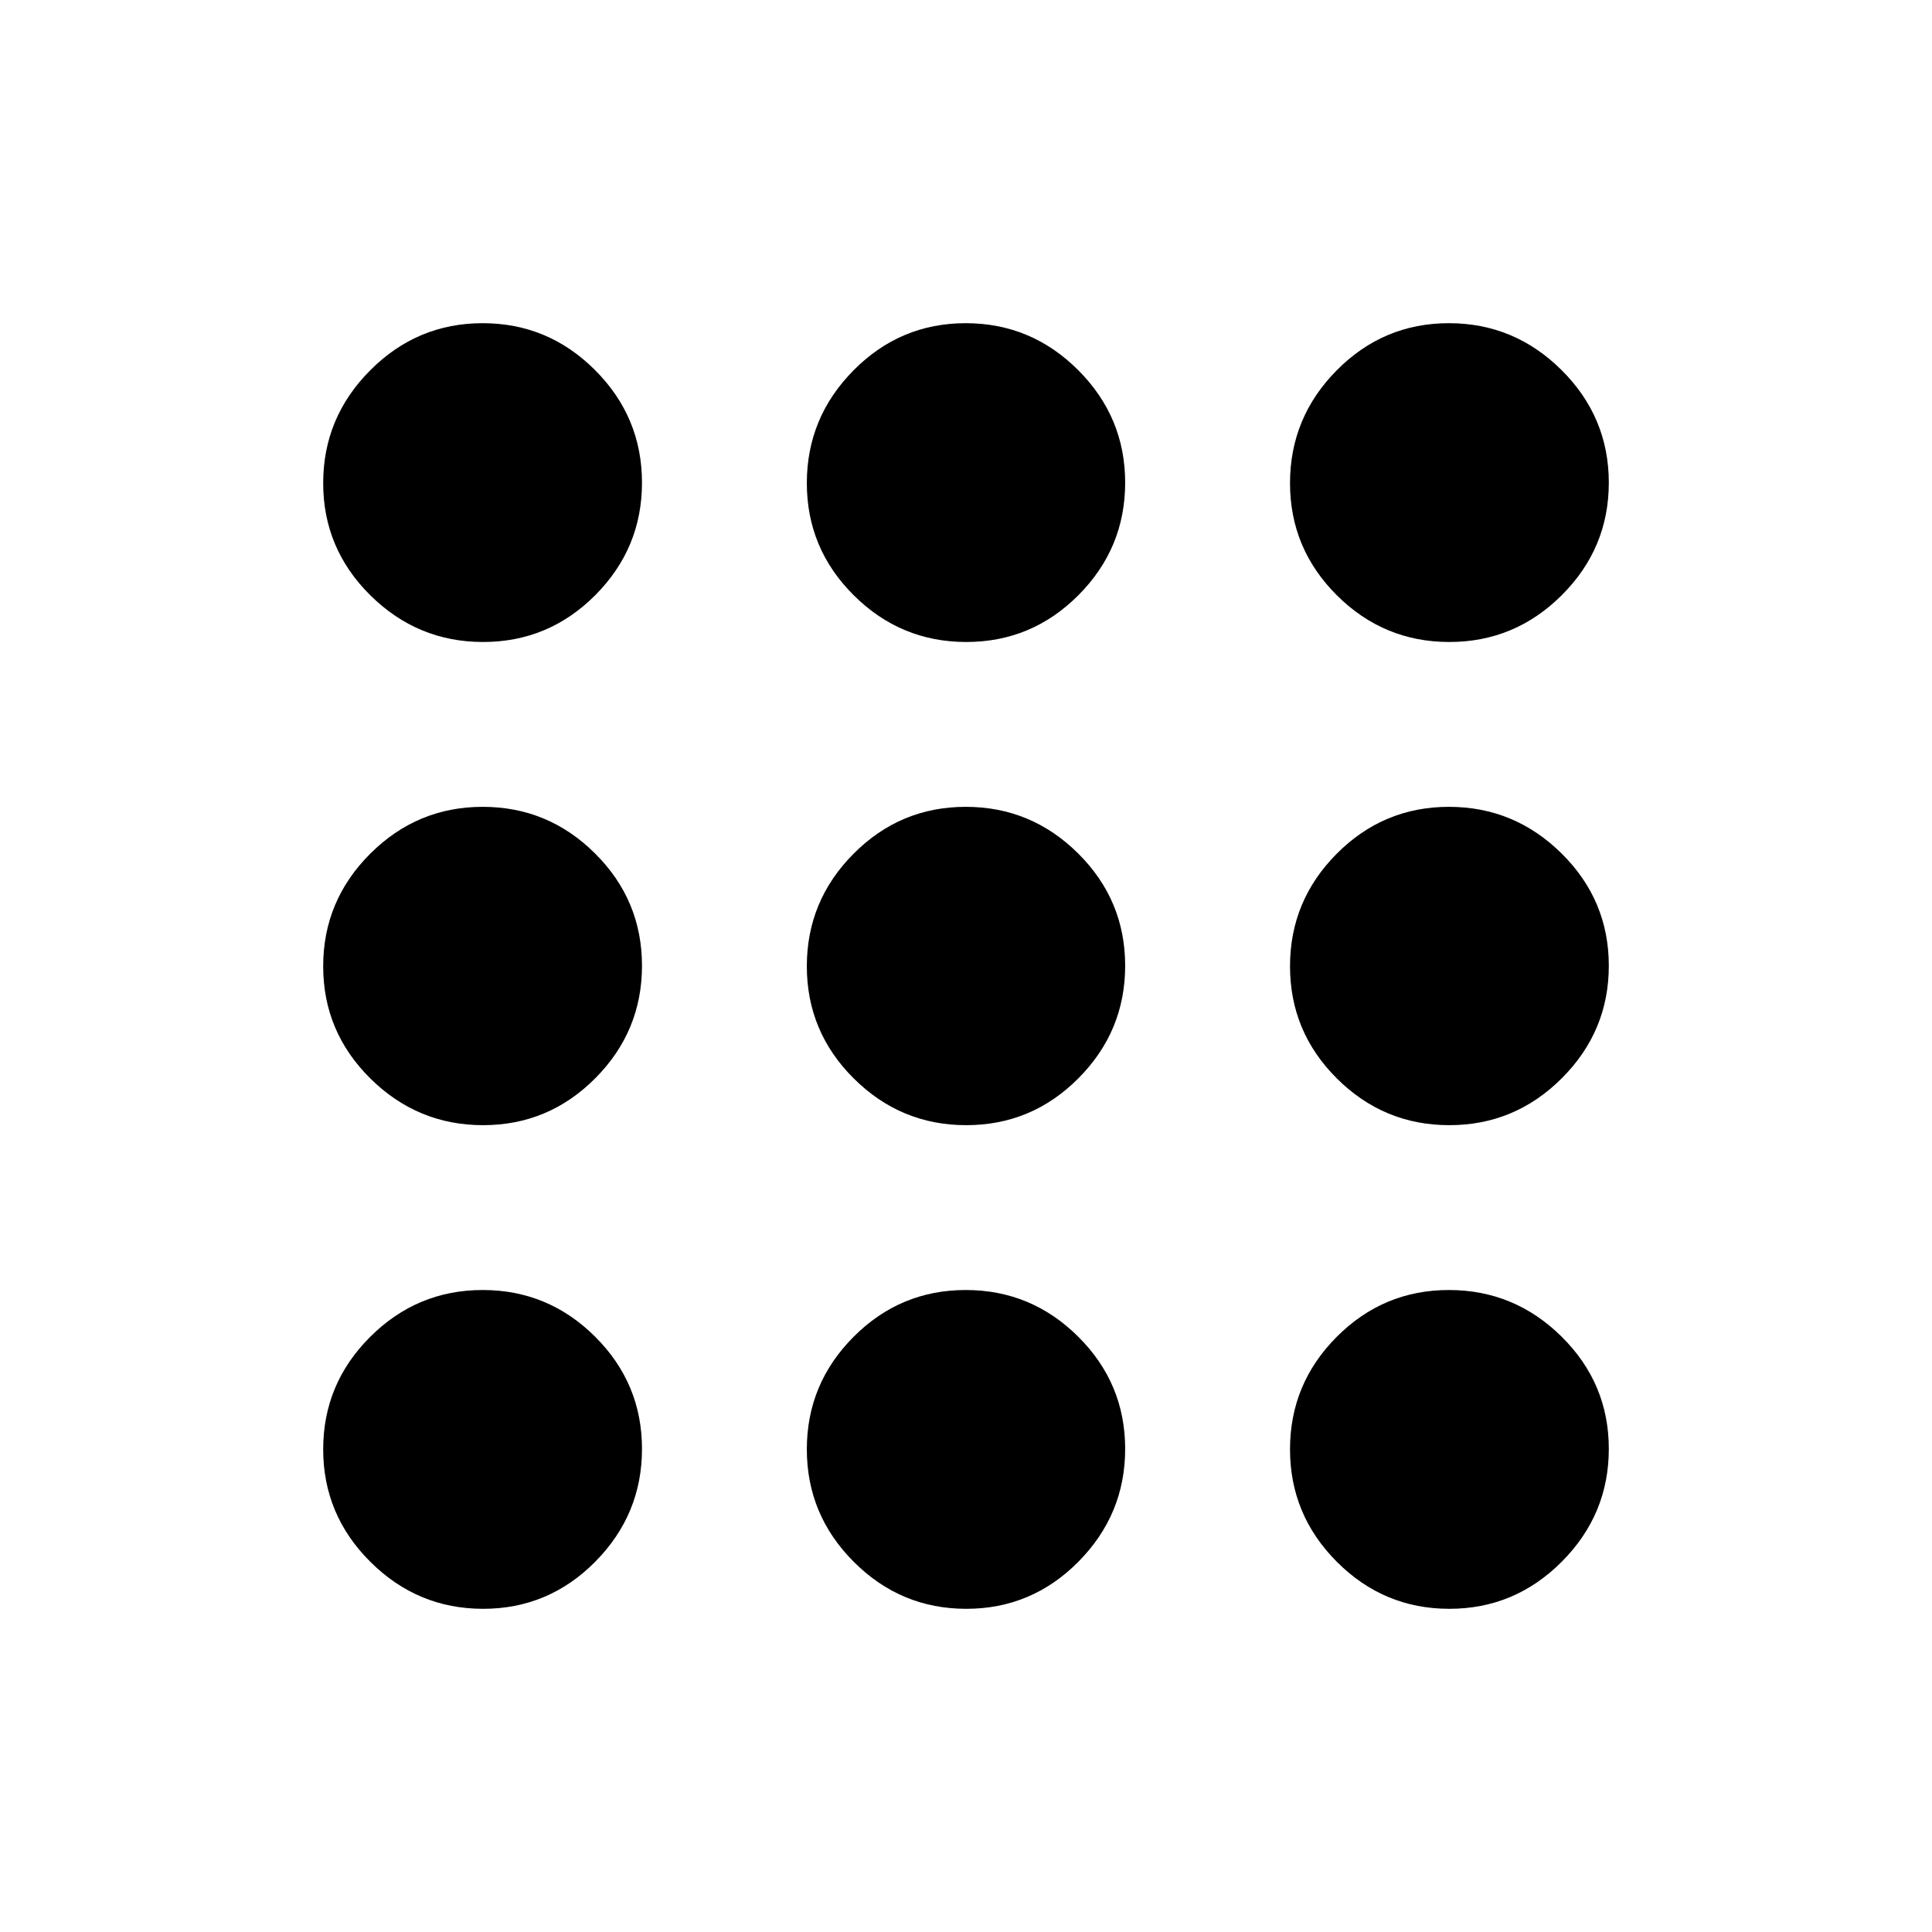 <svg xmlns="http://www.w3.org/2000/svg" height="24" viewBox="0 -960 960 960" width="24"><path d="M240.05-160.59q-32.57 0-56.02-23.34-23.44-23.34-23.44-55.91 0-32.57 23.34-55.87Q207.27-319 239.84-319q32.57 0 55.87 23.19Q319-272.61 319-240.05q0 32.57-23.19 56.02-23.2 23.44-55.76 23.44Zm240.08 0q-32.56 0-55.89-23.34t-23.33-55.91q0-32.57 23.2-55.87Q447.3-319 479.87-319q32.56 0 55.89 23.19 23.33 23.2 23.33 55.76 0 32.57-23.2 56.02-23.19 23.44-55.76 23.44Zm240.03 0q-32.57 0-55.87-23.34Q641-207.27 641-239.84q0-32.57 23.19-55.87Q687.39-319 719.95-319q32.57 0 56.02 23.19 23.44 23.2 23.44 55.76 0 32.57-23.34 56.02-23.34 23.44-55.91 23.44ZM240.05-400.91q-32.57 0-56.02-23.2-23.44-23.19-23.44-55.76 0-32.56 23.34-55.89t55.91-23.33q32.57 0 55.87 23.2Q319-512.7 319-480.13q0 32.56-23.19 55.89-23.2 23.33-55.76 23.33Zm240.08 0q-32.56 0-55.89-23.2-23.33-23.19-23.33-55.76 0-32.56 23.2-55.89 23.19-23.33 55.76-23.33 32.56 0 55.89 23.2 23.33 23.19 23.33 55.76 0 32.56-23.2 55.89-23.19 23.33-55.76 23.33Zm240.03 0q-32.57 0-55.87-23.2Q641-447.3 641-479.87q0-32.56 23.19-55.89 23.2-23.33 55.76-23.33 32.57 0 56.02 23.2 23.44 23.19 23.44 55.76 0 32.56-23.34 55.89t-55.91 23.33ZM240.05-641q-32.57 0-56.02-23.19-23.44-23.2-23.44-55.76 0-32.57 23.34-56.02 23.34-23.44 55.91-23.44 32.57 0 55.87 23.34Q319-752.73 319-720.16q0 32.57-23.19 55.87Q272.61-641 240.05-641Zm240.08 0q-32.56 0-55.89-23.19-23.33-23.2-23.33-55.76 0-32.57 23.2-56.02 23.19-23.44 55.76-23.44 32.56 0 55.89 23.34t23.33 55.91q0 32.57-23.2 55.87Q512.7-641 480.13-641Zm240.03 0q-32.57 0-55.87-23.19Q641-687.39 641-719.95q0-32.57 23.19-56.02 23.2-23.44 55.76-23.44 32.57 0 56.02 23.34 23.44 23.34 23.44 55.91 0 32.57-23.34 55.87Q752.73-641 720.16-641Z"/></svg>